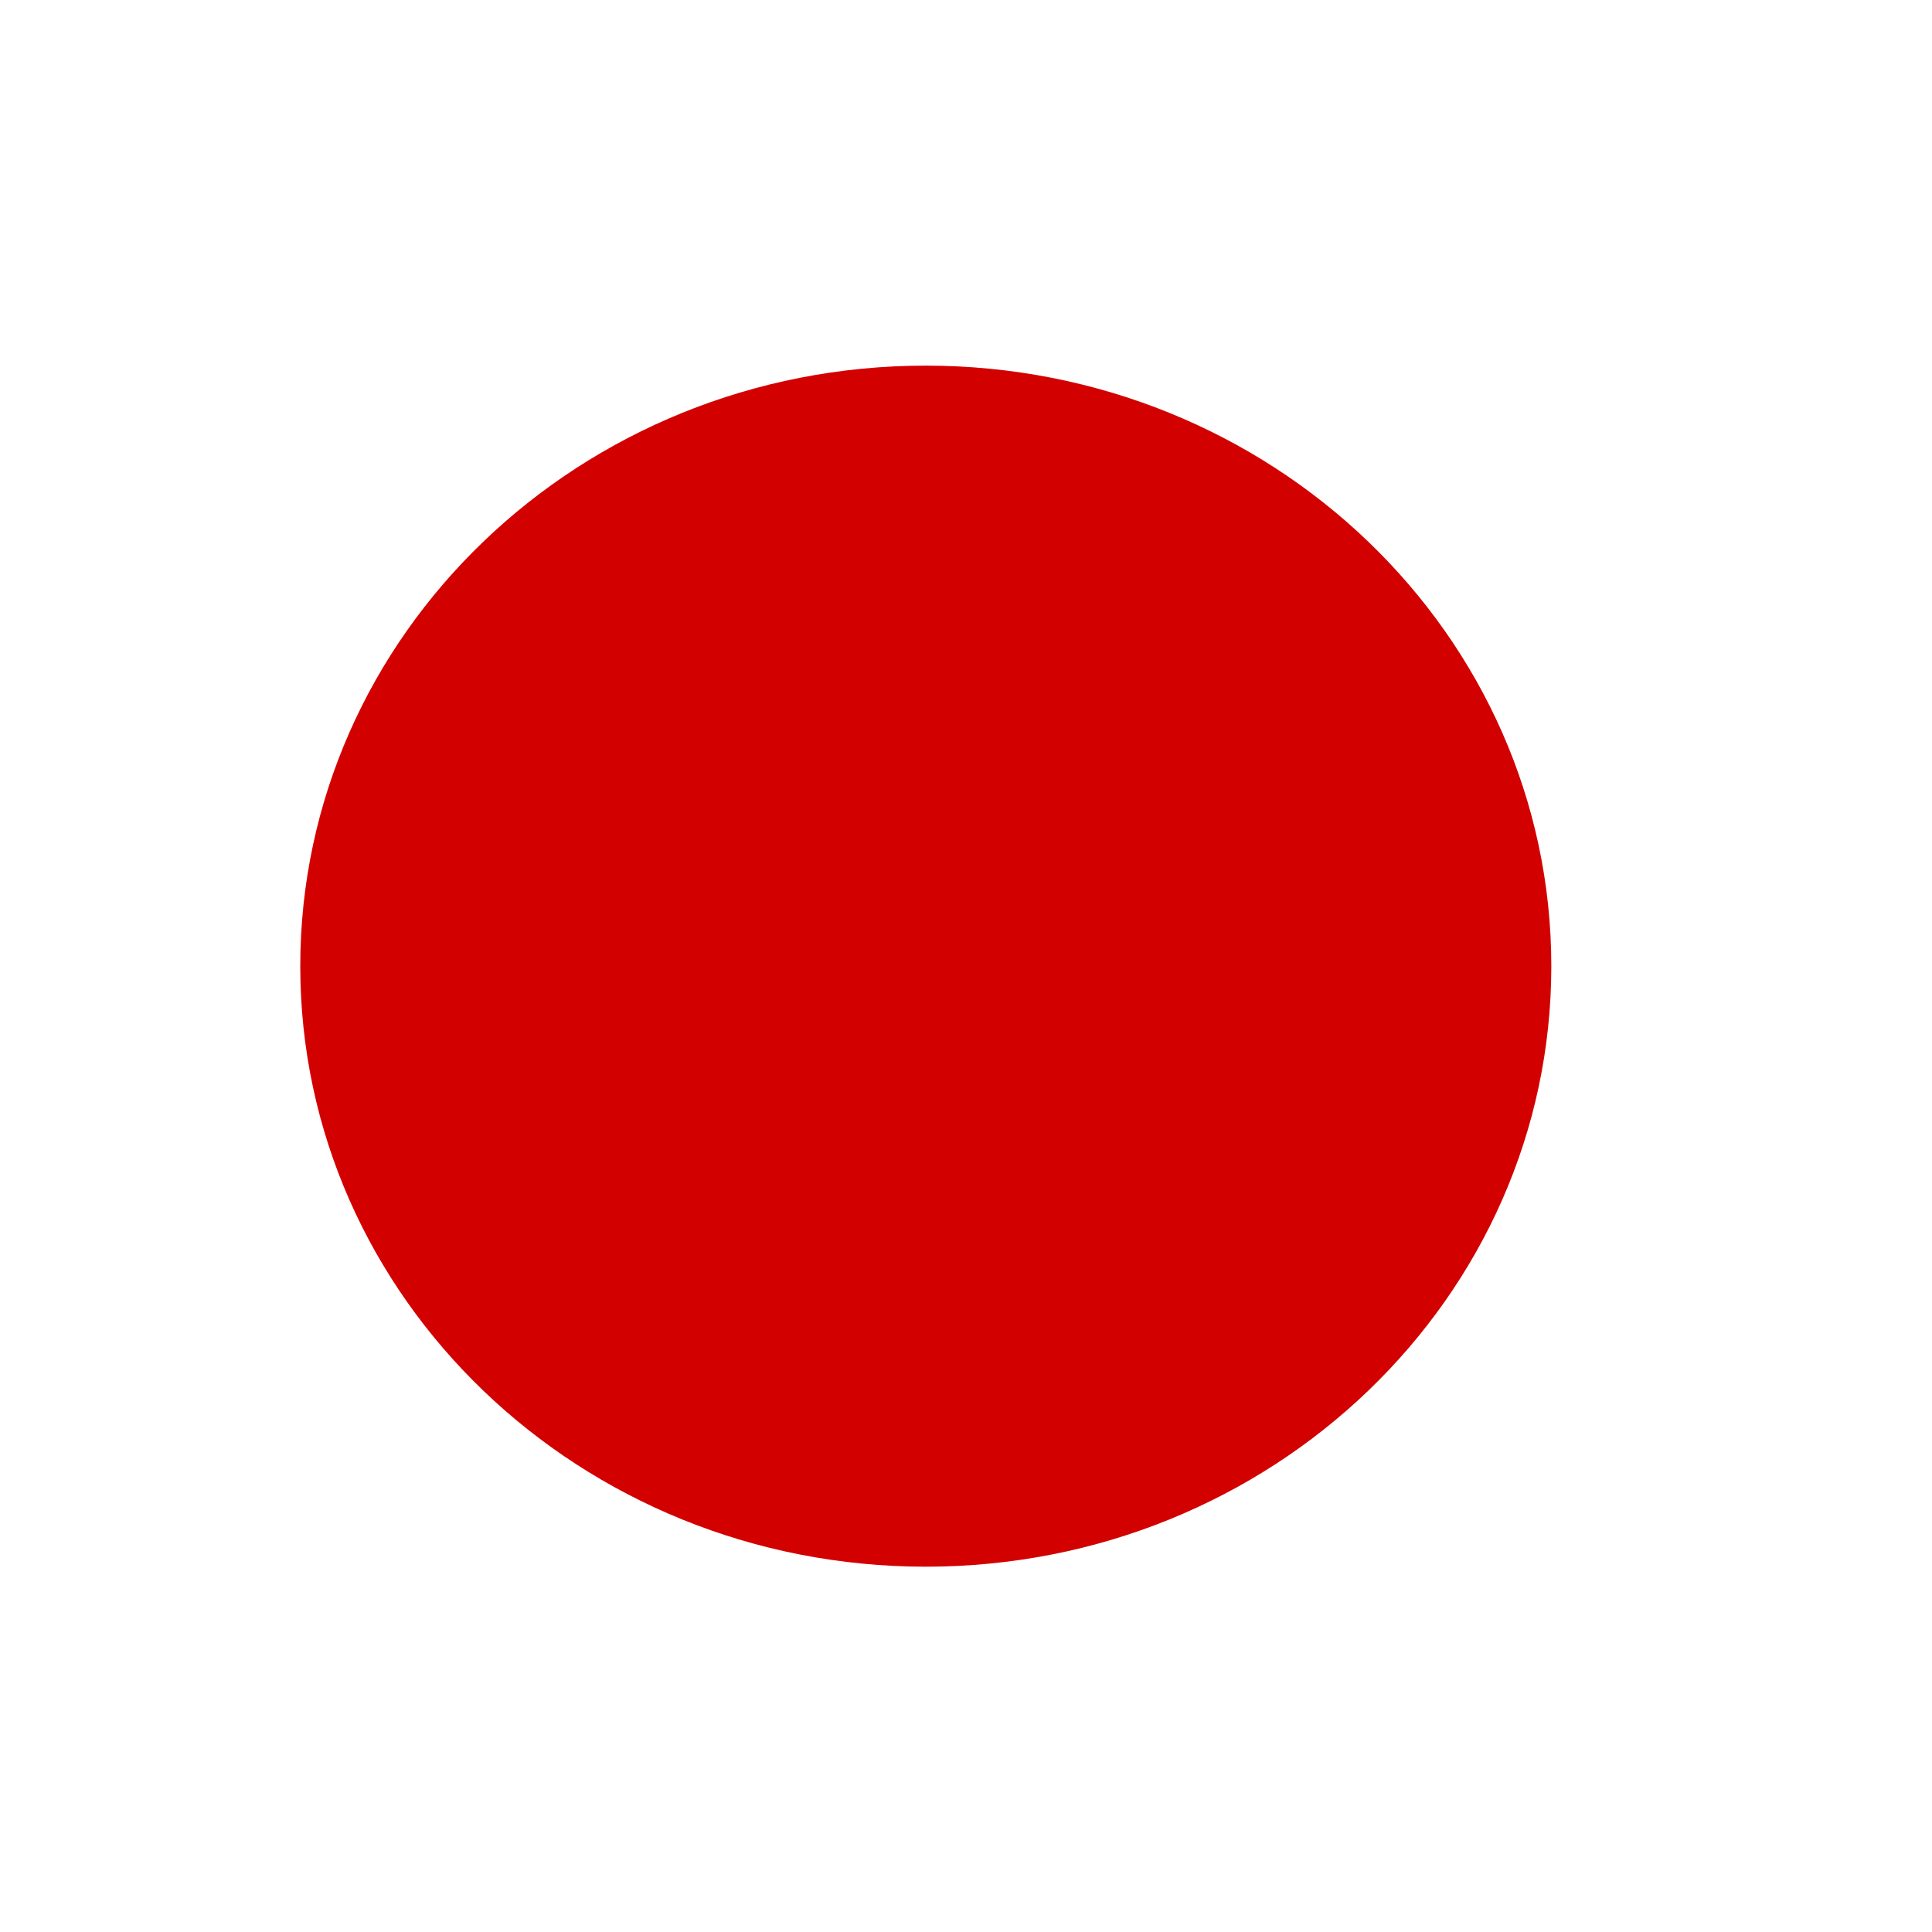 <svg width="24" height="24" viewBox="0 0 24 24" fill="none" xmlns="http://www.w3.org/2000/svg">
<rect x="0" y="0" width="24" height="24" fill="#333333" stroke="none"/>
<g clip-path="url(#clip0_26_1560)">
<path fill-rule="evenodd" clip-rule="evenodd" d="M-7.25 0H30.25V24.001H-7.25V0Z" fill="white"/>
<path d="M11.501 19.462C15.792 19.462 19.271 16.123 19.271 12.002C19.271 7.882 15.792 4.542 11.501 4.542C7.209 4.542 3.73 7.882 3.73 12.002C3.73 16.123 7.209 19.462 11.501 19.462Z" fill="#D30000"/>
</g>
<defs>
<clipPath id="clip0_26_1560">
<rect width="25" height="24" fill="white" transform="translate(-1)"/>
</clipPath>
</defs>
</svg>
